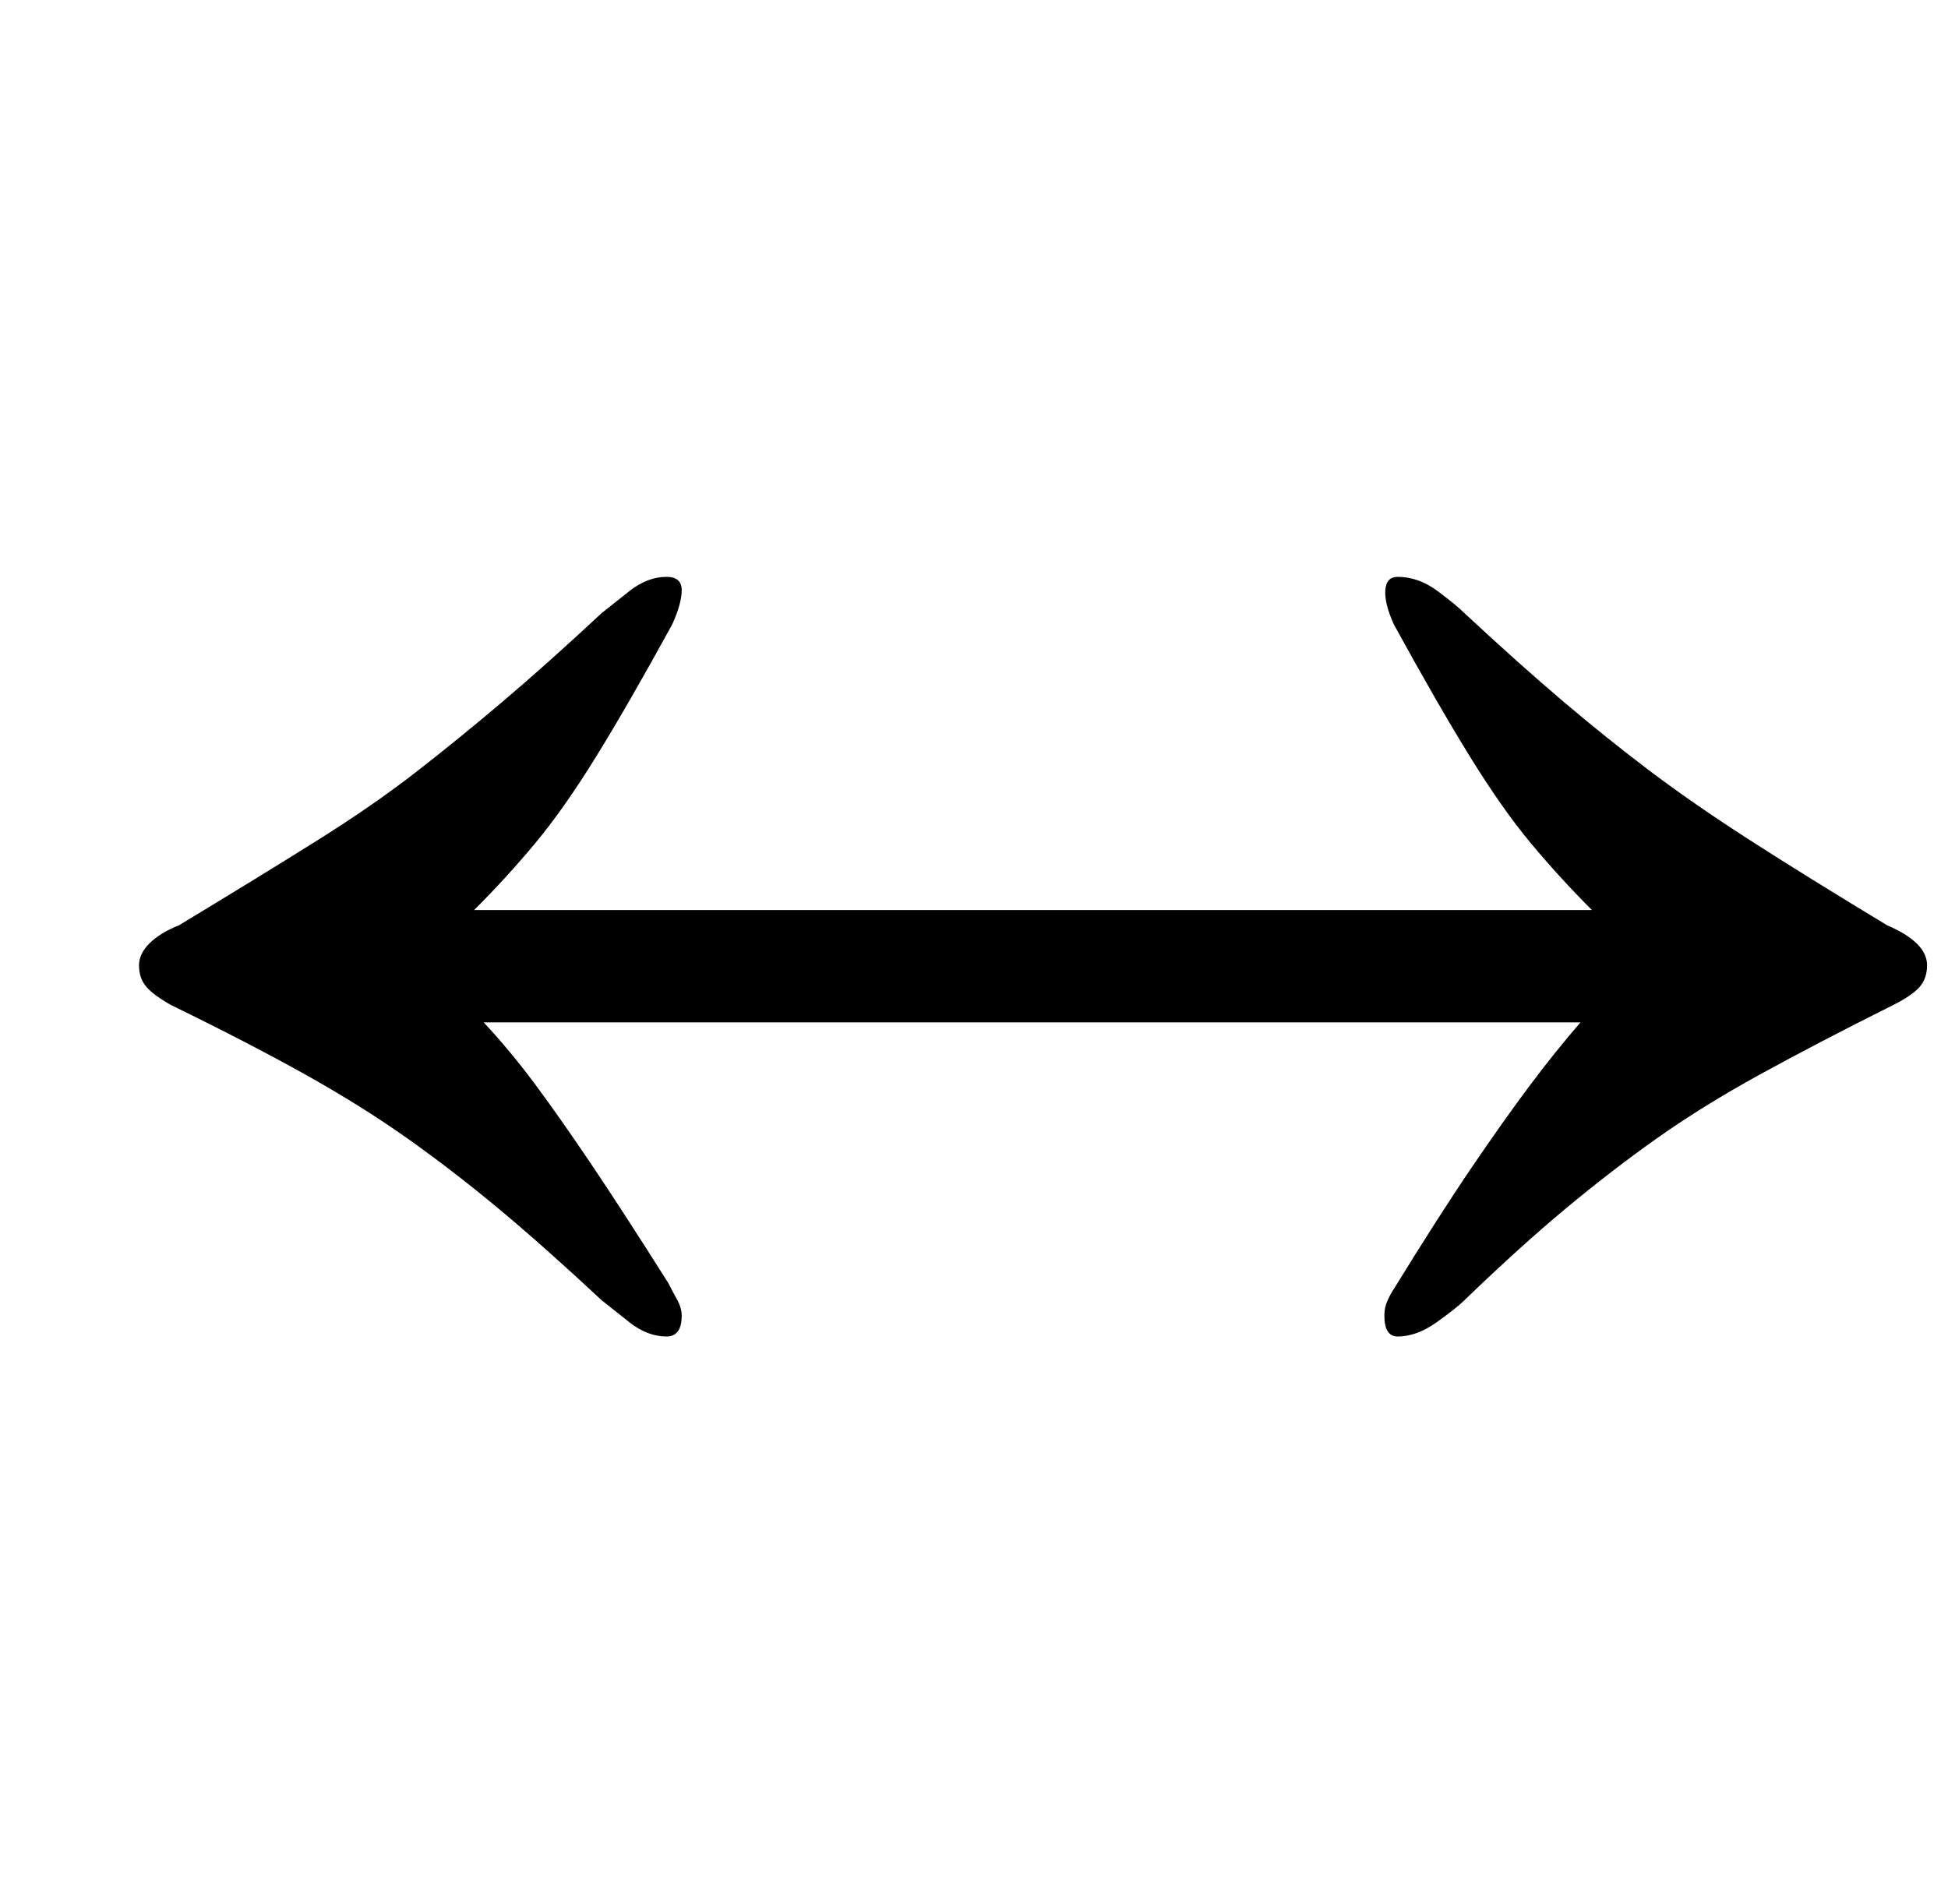 <?xml version="1.0" standalone="no"?>
<!DOCTYPE svg PUBLIC "-//W3C//DTD SVG 1.1//EN" "http://www.w3.org/Graphics/SVG/1.1/DTD/svg11.dtd" >
<svg xmlns="http://www.w3.org/2000/svg" xmlns:xlink="http://www.w3.org/1999/xlink" version="1.1" viewBox="-10 0 1023 1000">
  <g transform="matrix(1 0 0 -1 0 800)">
   <path fill="currentColor"
d="M340 98q-10 0 -19.5 7.5t-14.5 11.5q-30 28 -54 48t-48 37t-53.5 33.5t-70.5 36.5q-9 5 -13 9.5t-4 11.5q0 6 5.5 11.5t15.5 9.5q43 26 72.5 44.5t52 36t45.5 37t52 46.5q5 4 14.5 11.5t19.5 7.5q8 0 8 -7t-5 -18q-23 -42 -40 -69.5t-32 -45.5t-32 -35h587q-17 17 -32 35
t-32 45.5t-40 69.5q-5 11 -4.5 18t6.5 7q11 0 21 -7.5t14 -11.5q29 -27 52 -46.5t45.5 -36.5t52 -36t72.5 -45q21 -9 21 -21q0 -7 -4 -11.5t-14 -9.5q-40 -20 -70 -36.5t-54 -33.5t-48 -37t-53 -48q-4 -4 -14.5 -11.5t-20.5 -7.5q-7 0 -7 11q0 4 1.5 7.5t3.5 6.5
q24 39 41 64t30.5 43t26.5 33h-576q14 -15 27 -32.5t29.5 -42t40.5 -62.5q2 -4 4.5 -8.5t2.5 -8.5q0 -11 -8 -11z" />
  </g>

</svg>
